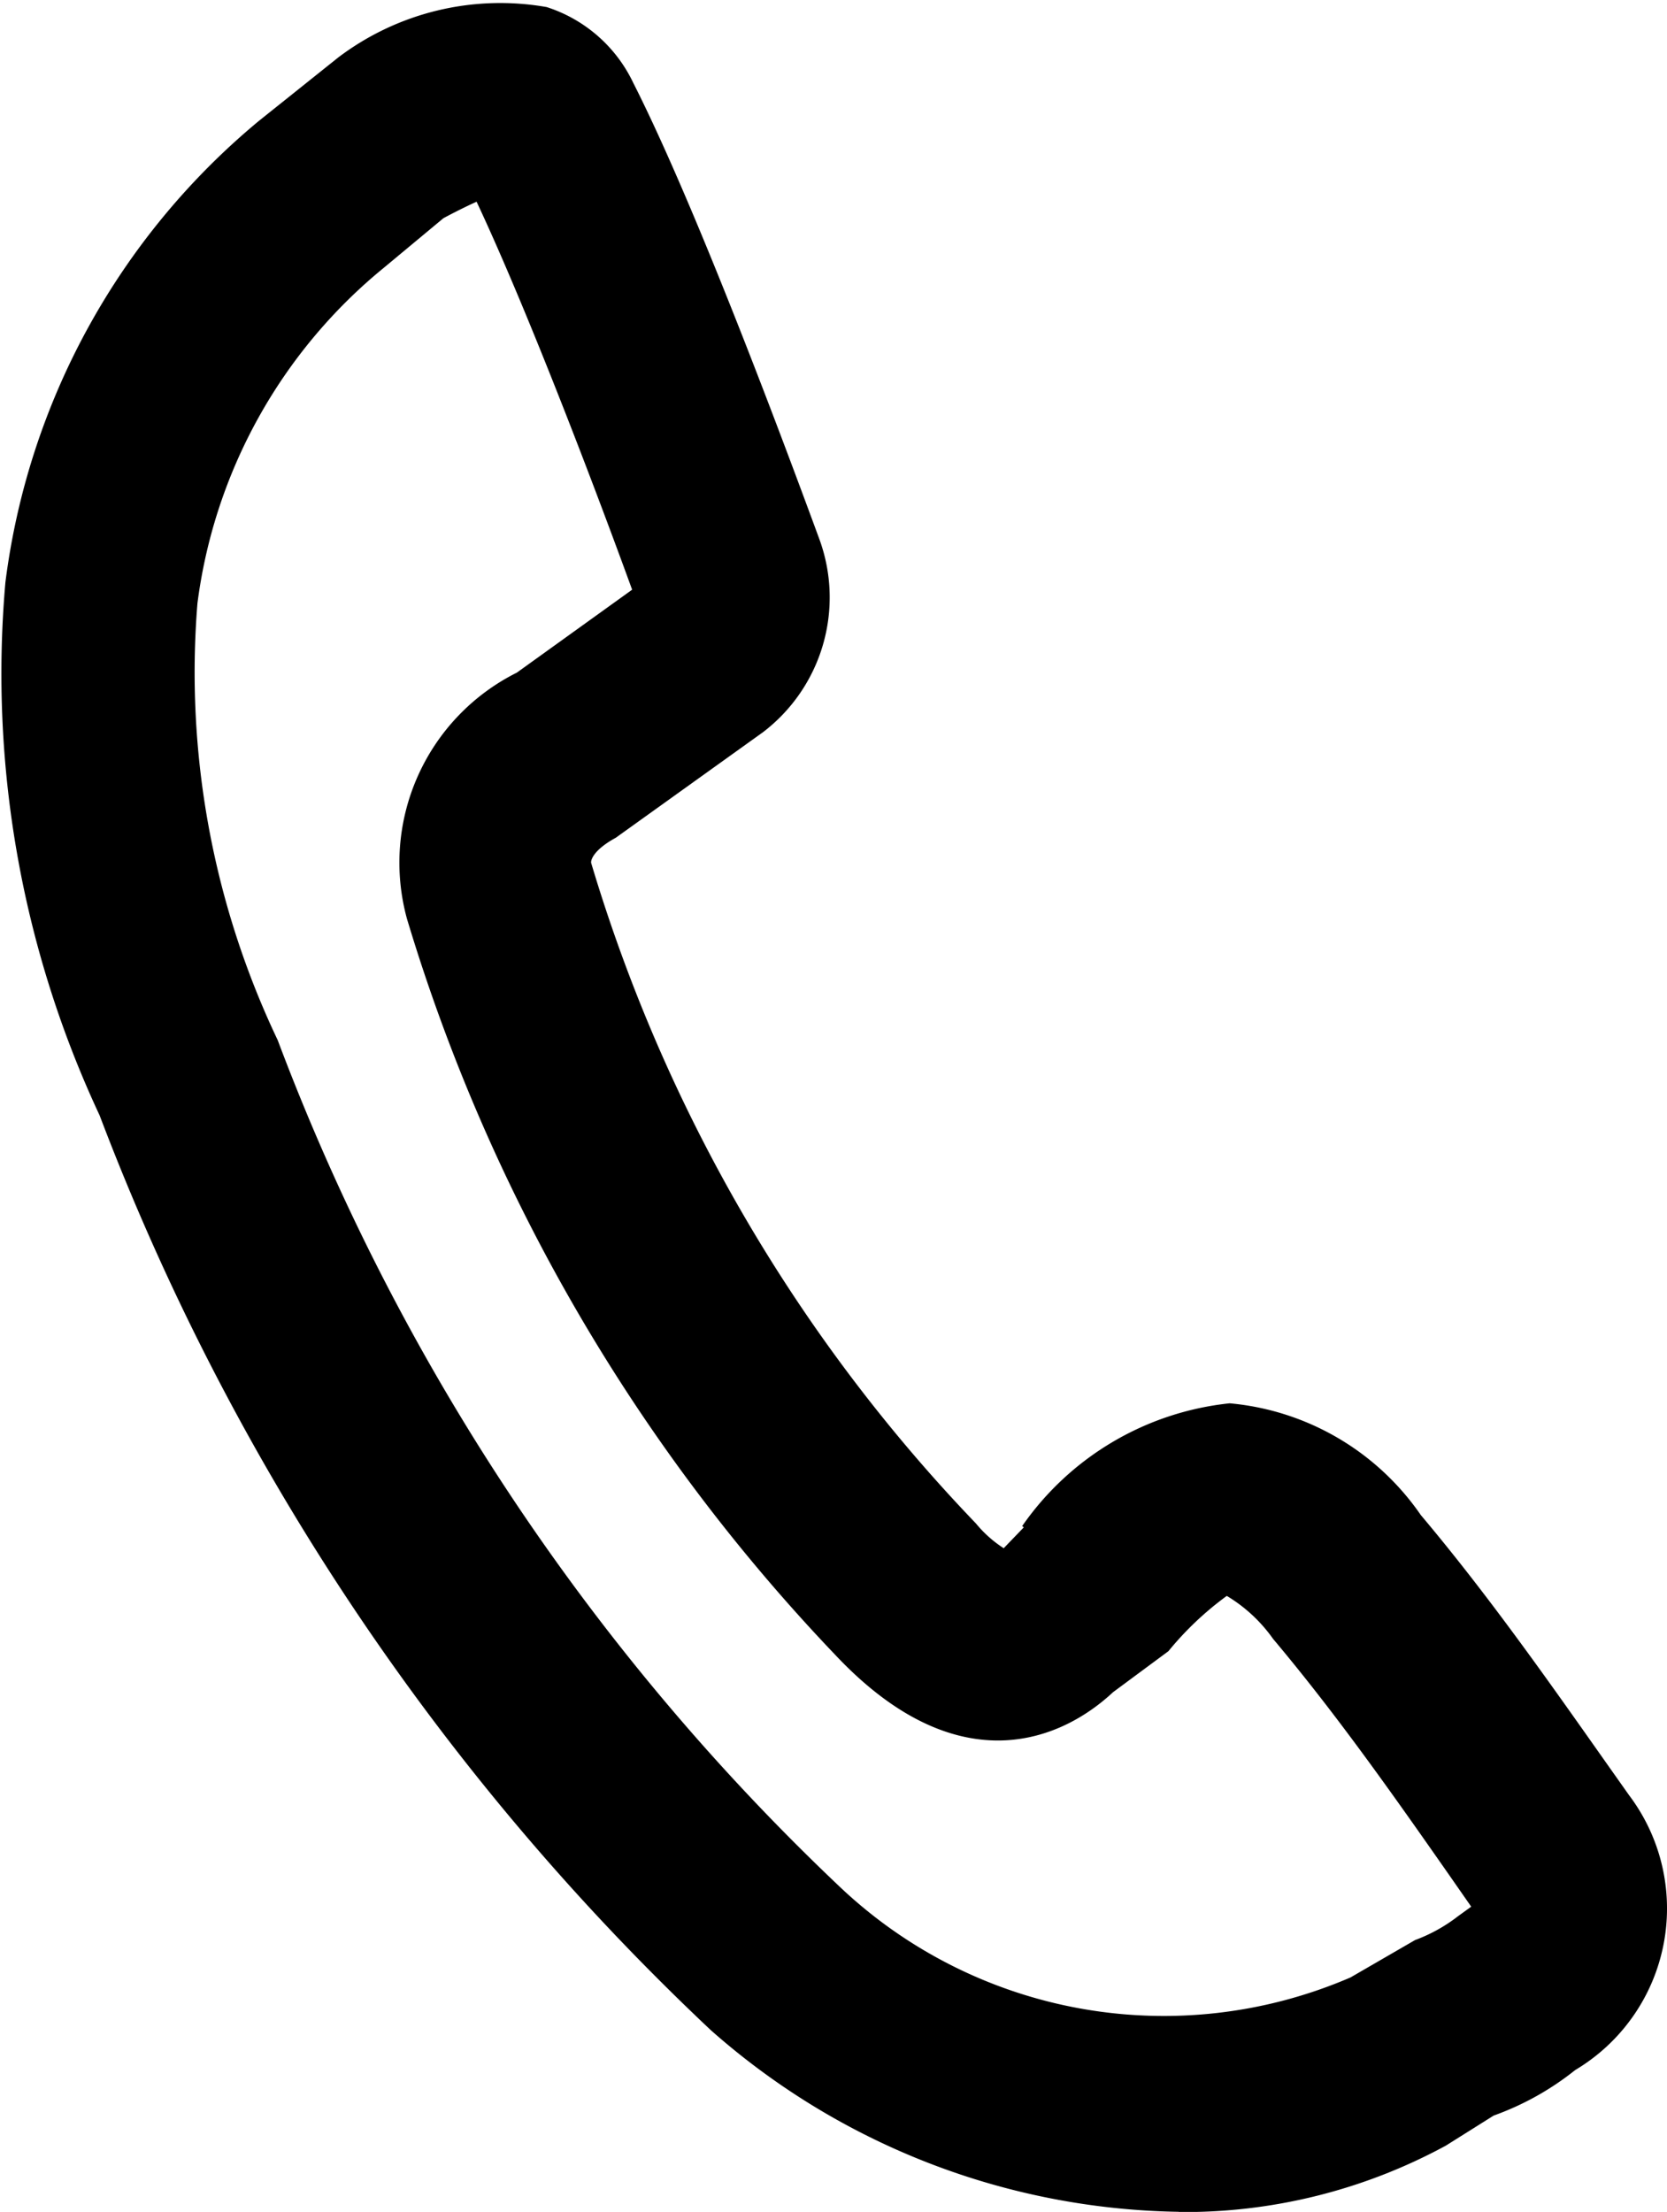 <svg xmlns="http://www.w3.org/2000/svg" xmlns:xlink="http://www.w3.org/1999/xlink" width="15.079" height="20" viewBox="0 0 15.079 20">
  <defs>
    <clipPath id="clip-path">
      <rect id="Rectangle_17" data-name="Rectangle 17" width="15.079" height="20"/>
    </clipPath>
  </defs>
  <g id="Group_501" data-name="Group 501" clip-path="url(#clip-path)">
    <path id="Path_449" data-name="Path 449" d="M10.66,20a6.533,6.533,0,0,1-4.232-1.643A22.147,22.147,0,0,1,.9,10.086,9.426,9.426,0,0,1,.048,5.265,6.474,6.474,0,0,1,2.341,1.094L3.058.521A2.428,2.428,0,0,1,4.944.065a1.31,1.31,0,0,1,.784.687c.54,1.064,1.285,3.042,1.683,4.125A1.532,1.532,0,0,1,6.9,6.622l-1.331.954c-.2.109-.226.2-.223.226a14.68,14.68,0,0,0,3.48,5.973A1.093,1.093,0,0,0,9.078,14l.182-.189L9.245,13.8a2.615,2.615,0,0,1,1.874-1.11h.007a2.356,2.356,0,0,1,1.725,1.01c.6.712,1.138,1.476,1.676,2.239l.207.293a1.7,1.7,0,0,1-.486,2.486,2.568,2.568,0,0,1-.738.412l-.433.272a4.953,4.953,0,0,1-2.416.6M4.31,1.825c-.109.049-.226.109-.3.149l-.54.449A4.69,4.69,0,0,0,1.785,5.456a7.732,7.732,0,0,0,.726,3.95,20.453,20.453,0,0,0,5.065,7.637,4.264,4.264,0,0,0,4.639.838l.584-.338a1.454,1.454,0,0,0,.389-.216l.119-.086-.209-.3c-.505-.722-1.015-1.446-1.583-2.121a1.385,1.385,0,0,0-.419-.389,2.85,2.85,0,0,0-.528.5l-.5.37c-.484.452-1.418.826-2.512-.335A16.51,16.51,0,0,1,3.68,8.308a1.92,1.92,0,0,1,.994-2.225l1.043-.75C5.414,4.5,4.79,2.847,4.31,1.825" transform="translate(0.001 -0.001)"/>
  </g>
</svg>

